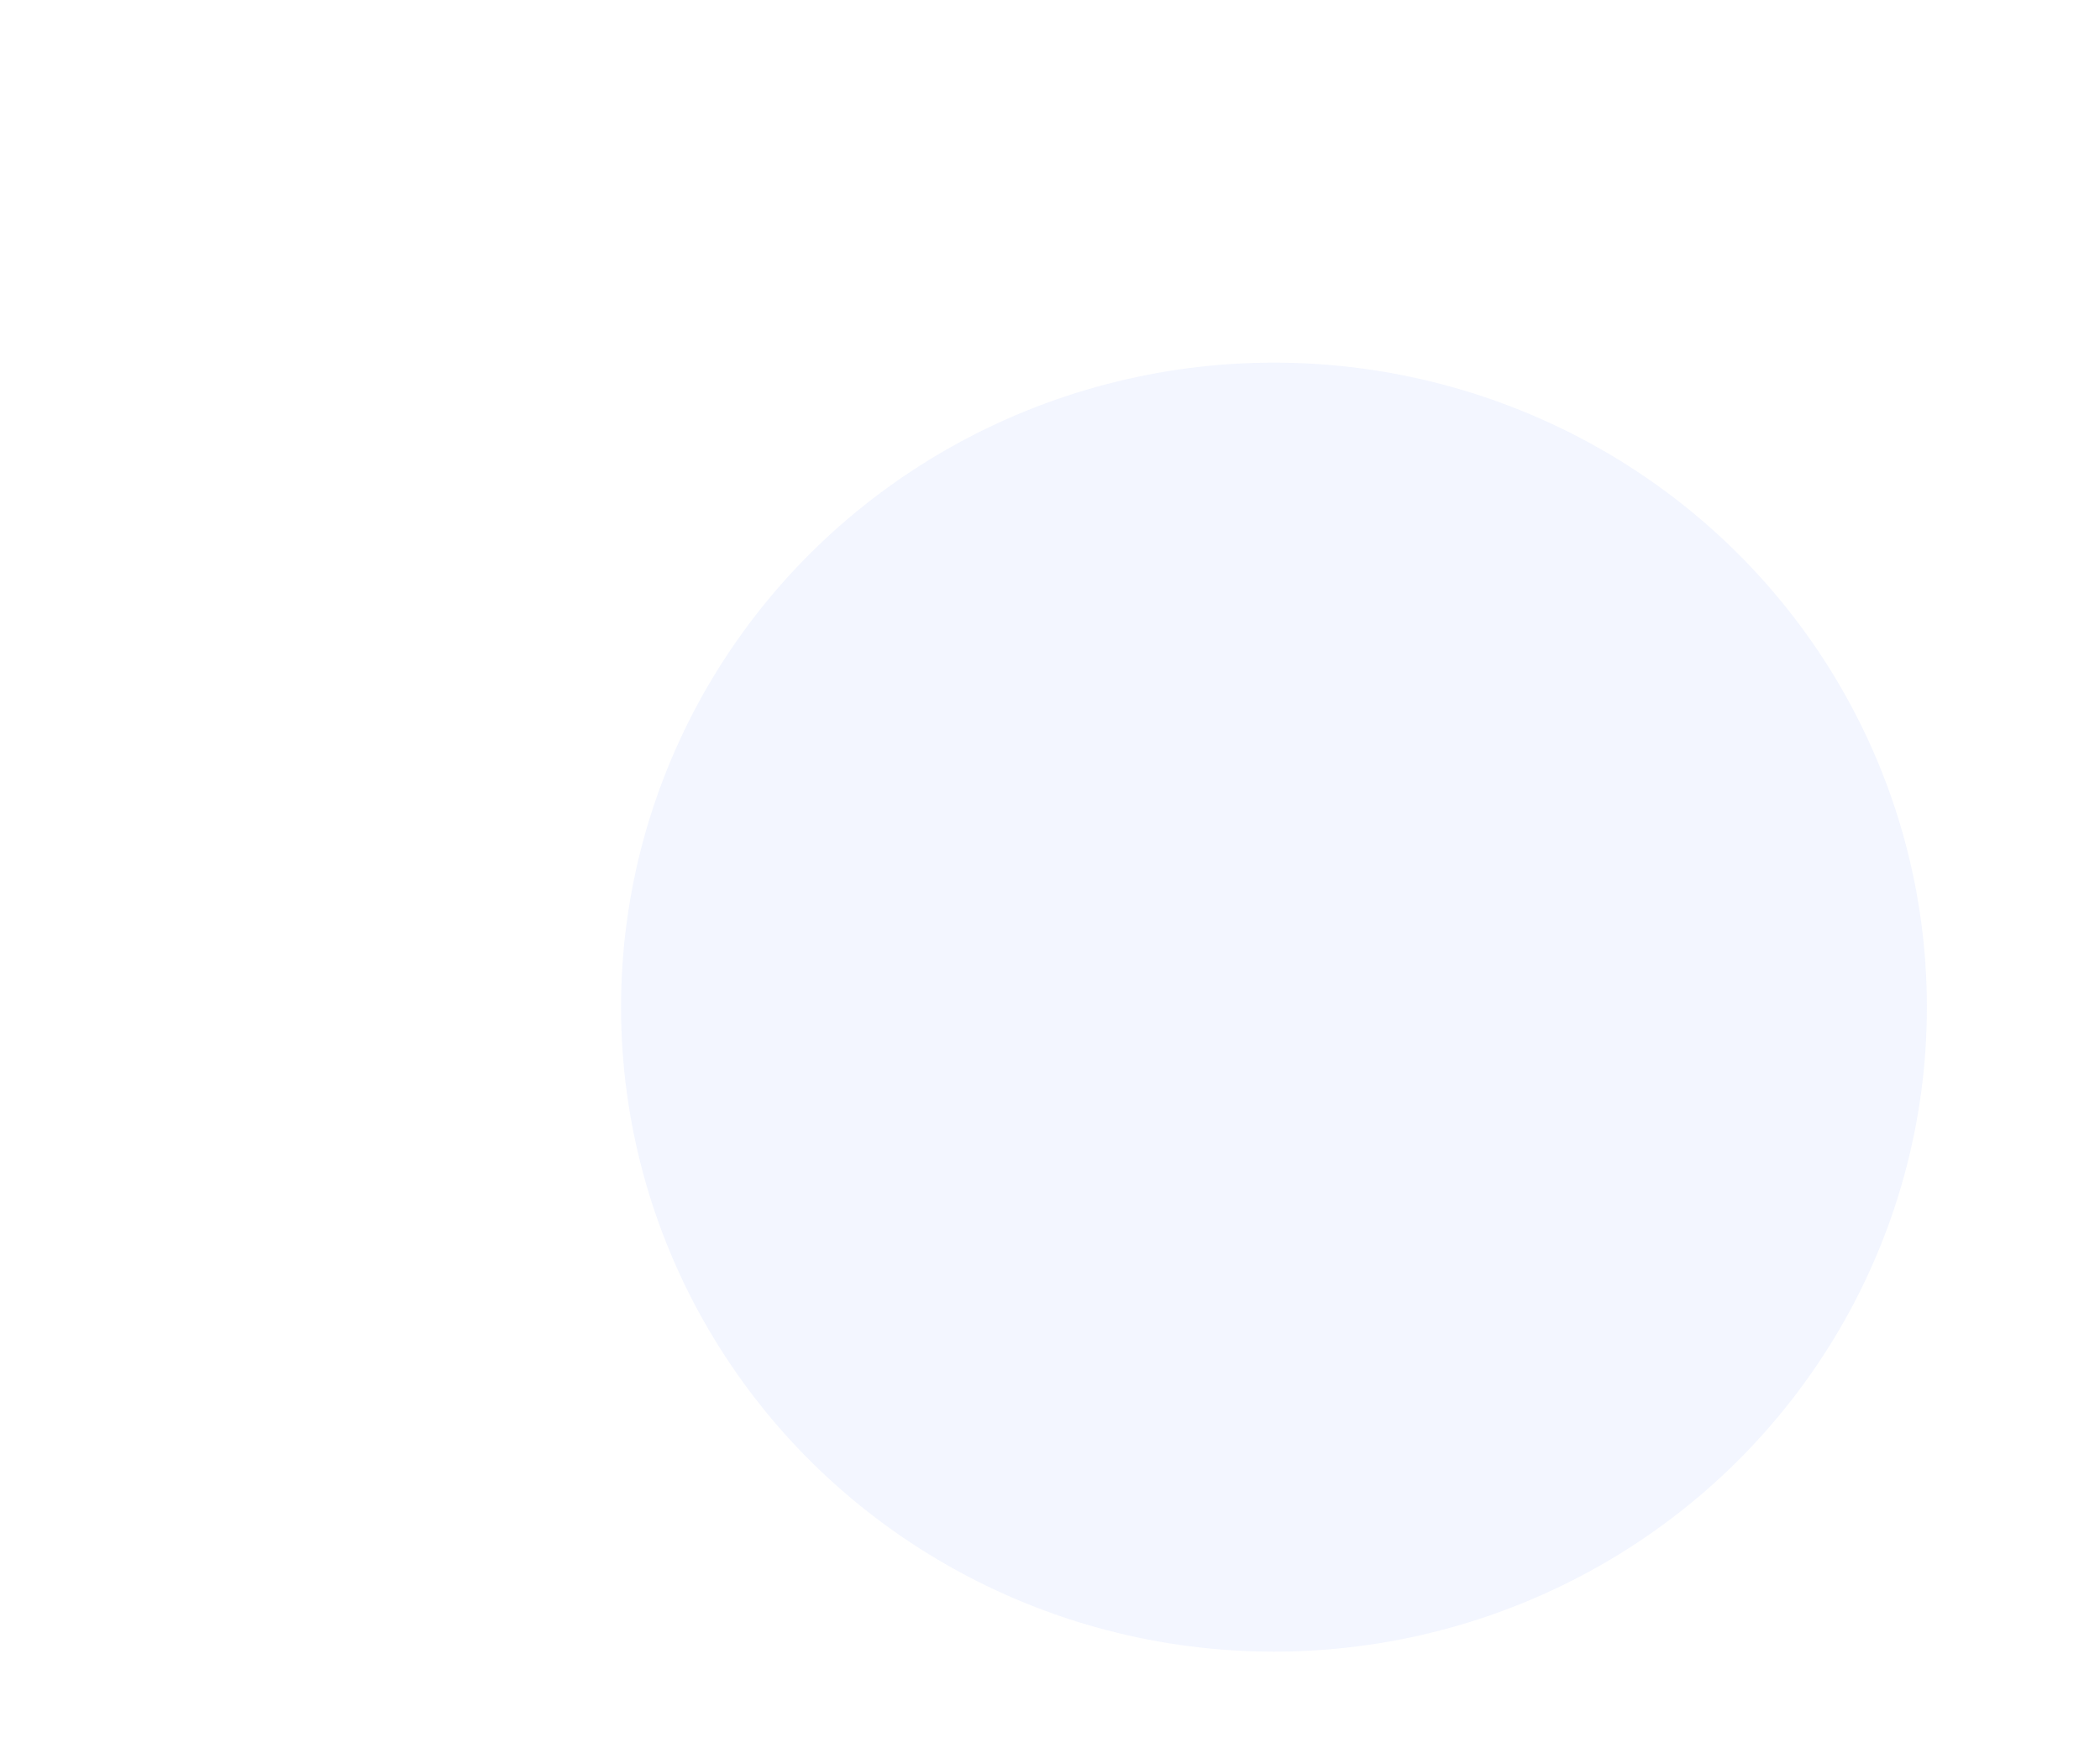 <svg width="664" height="551" viewBox="0 0 664 551" fill="none" xmlns="http://www.w3.org/2000/svg">
<g opacity="0.03" filter="url(#filter0_d_0_749)">
<ellipse cx="405.5" cy="322.867" rx="303.5" ry="306.78" fill="white"/>
</g>
<g opacity="0.12" filter="url(#filter1_d_0_749)">
<ellipse cx="400.674" cy="334.983" rx="249.342" ry="253.906" fill="white"/>
</g>
<g opacity="0.2" filter="url(#filter2_d_0_749)">
<ellipse cx="402.819" cy="345.448" rx="206.444" ry="203.786" fill="#C2D1FF"/>
</g>
<defs>
<filter id="filter0_d_0_749" x="0.1" y="-79.814" width="798.8" height="805.361" filterUnits="userSpaceOnUse" color-interpolation-filters="sRGB">
<feFlood flood-opacity="0" result="BackgroundImageFix"/>
<feColorMatrix in="SourceAlpha" type="matrix" values="0 0 0 0 0 0 0 0 0 0 0 0 0 0 0 0 0 0 127 0" result="hardAlpha"/>
<feOffset dx="-6"/>
<feGaussianBlur stdDeviation="47.95"/>
<feComposite in2="hardAlpha" operator="out"/>
<feColorMatrix type="matrix" values="0 0 0 0 0.192 0 0 0 0 0.467 0 0 0 0 0.882 0 0 0 0.2 0"/>
<feBlend mode="normal" in2="BackgroundImageFix" result="effect1_dropShadow_0_749"/>
<feBlend mode="normal" in="SourceGraphic" in2="effect1_dropShadow_0_749" result="shape"/>
</filter>
<filter id="filter1_d_0_749" x="49.432" y="-14.823" width="690.484" height="699.612" filterUnits="userSpaceOnUse" color-interpolation-filters="sRGB">
<feFlood flood-opacity="0" result="BackgroundImageFix"/>
<feColorMatrix in="SourceAlpha" type="matrix" values="0 0 0 0 0 0 0 0 0 0 0 0 0 0 0 0 0 0 127 0" result="hardAlpha"/>
<feOffset dx="-6"/>
<feGaussianBlur stdDeviation="47.95"/>
<feComposite in2="hardAlpha" operator="out"/>
<feColorMatrix type="matrix" values="0 0 0 0 0.192 0 0 0 0 0.467 0 0 0 0 0.882 0 0 0 0.2 0"/>
<feBlend mode="normal" in2="BackgroundImageFix" result="effect1_dropShadow_0_749"/>
<feBlend mode="normal" in="SourceGraphic" in2="effect1_dropShadow_0_749" result="shape"/>
</filter>
<filter id="filter2_d_0_749" x="111.175" y="29.462" width="583.289" height="577.972" filterUnits="userSpaceOnUse" color-interpolation-filters="sRGB">
<feFlood flood-opacity="0" result="BackgroundImageFix"/>
<feColorMatrix in="SourceAlpha" type="matrix" values="0 0 0 0 0 0 0 0 0 0 0 0 0 0 0 0 0 0 127 0" result="hardAlpha"/>
<feOffset dy="-27"/>
<feGaussianBlur stdDeviation="42.6"/>
<feComposite in2="hardAlpha" operator="out"/>
<feColorMatrix type="matrix" values="0 0 0 0 0.192 0 0 0 0 0.467 0 0 0 0 0.882 0 0 0 1 0"/>
<feBlend mode="normal" in2="BackgroundImageFix" result="effect1_dropShadow_0_749"/>
<feBlend mode="normal" in="SourceGraphic" in2="effect1_dropShadow_0_749" result="shape"/>
</filter>
</defs>
</svg>
